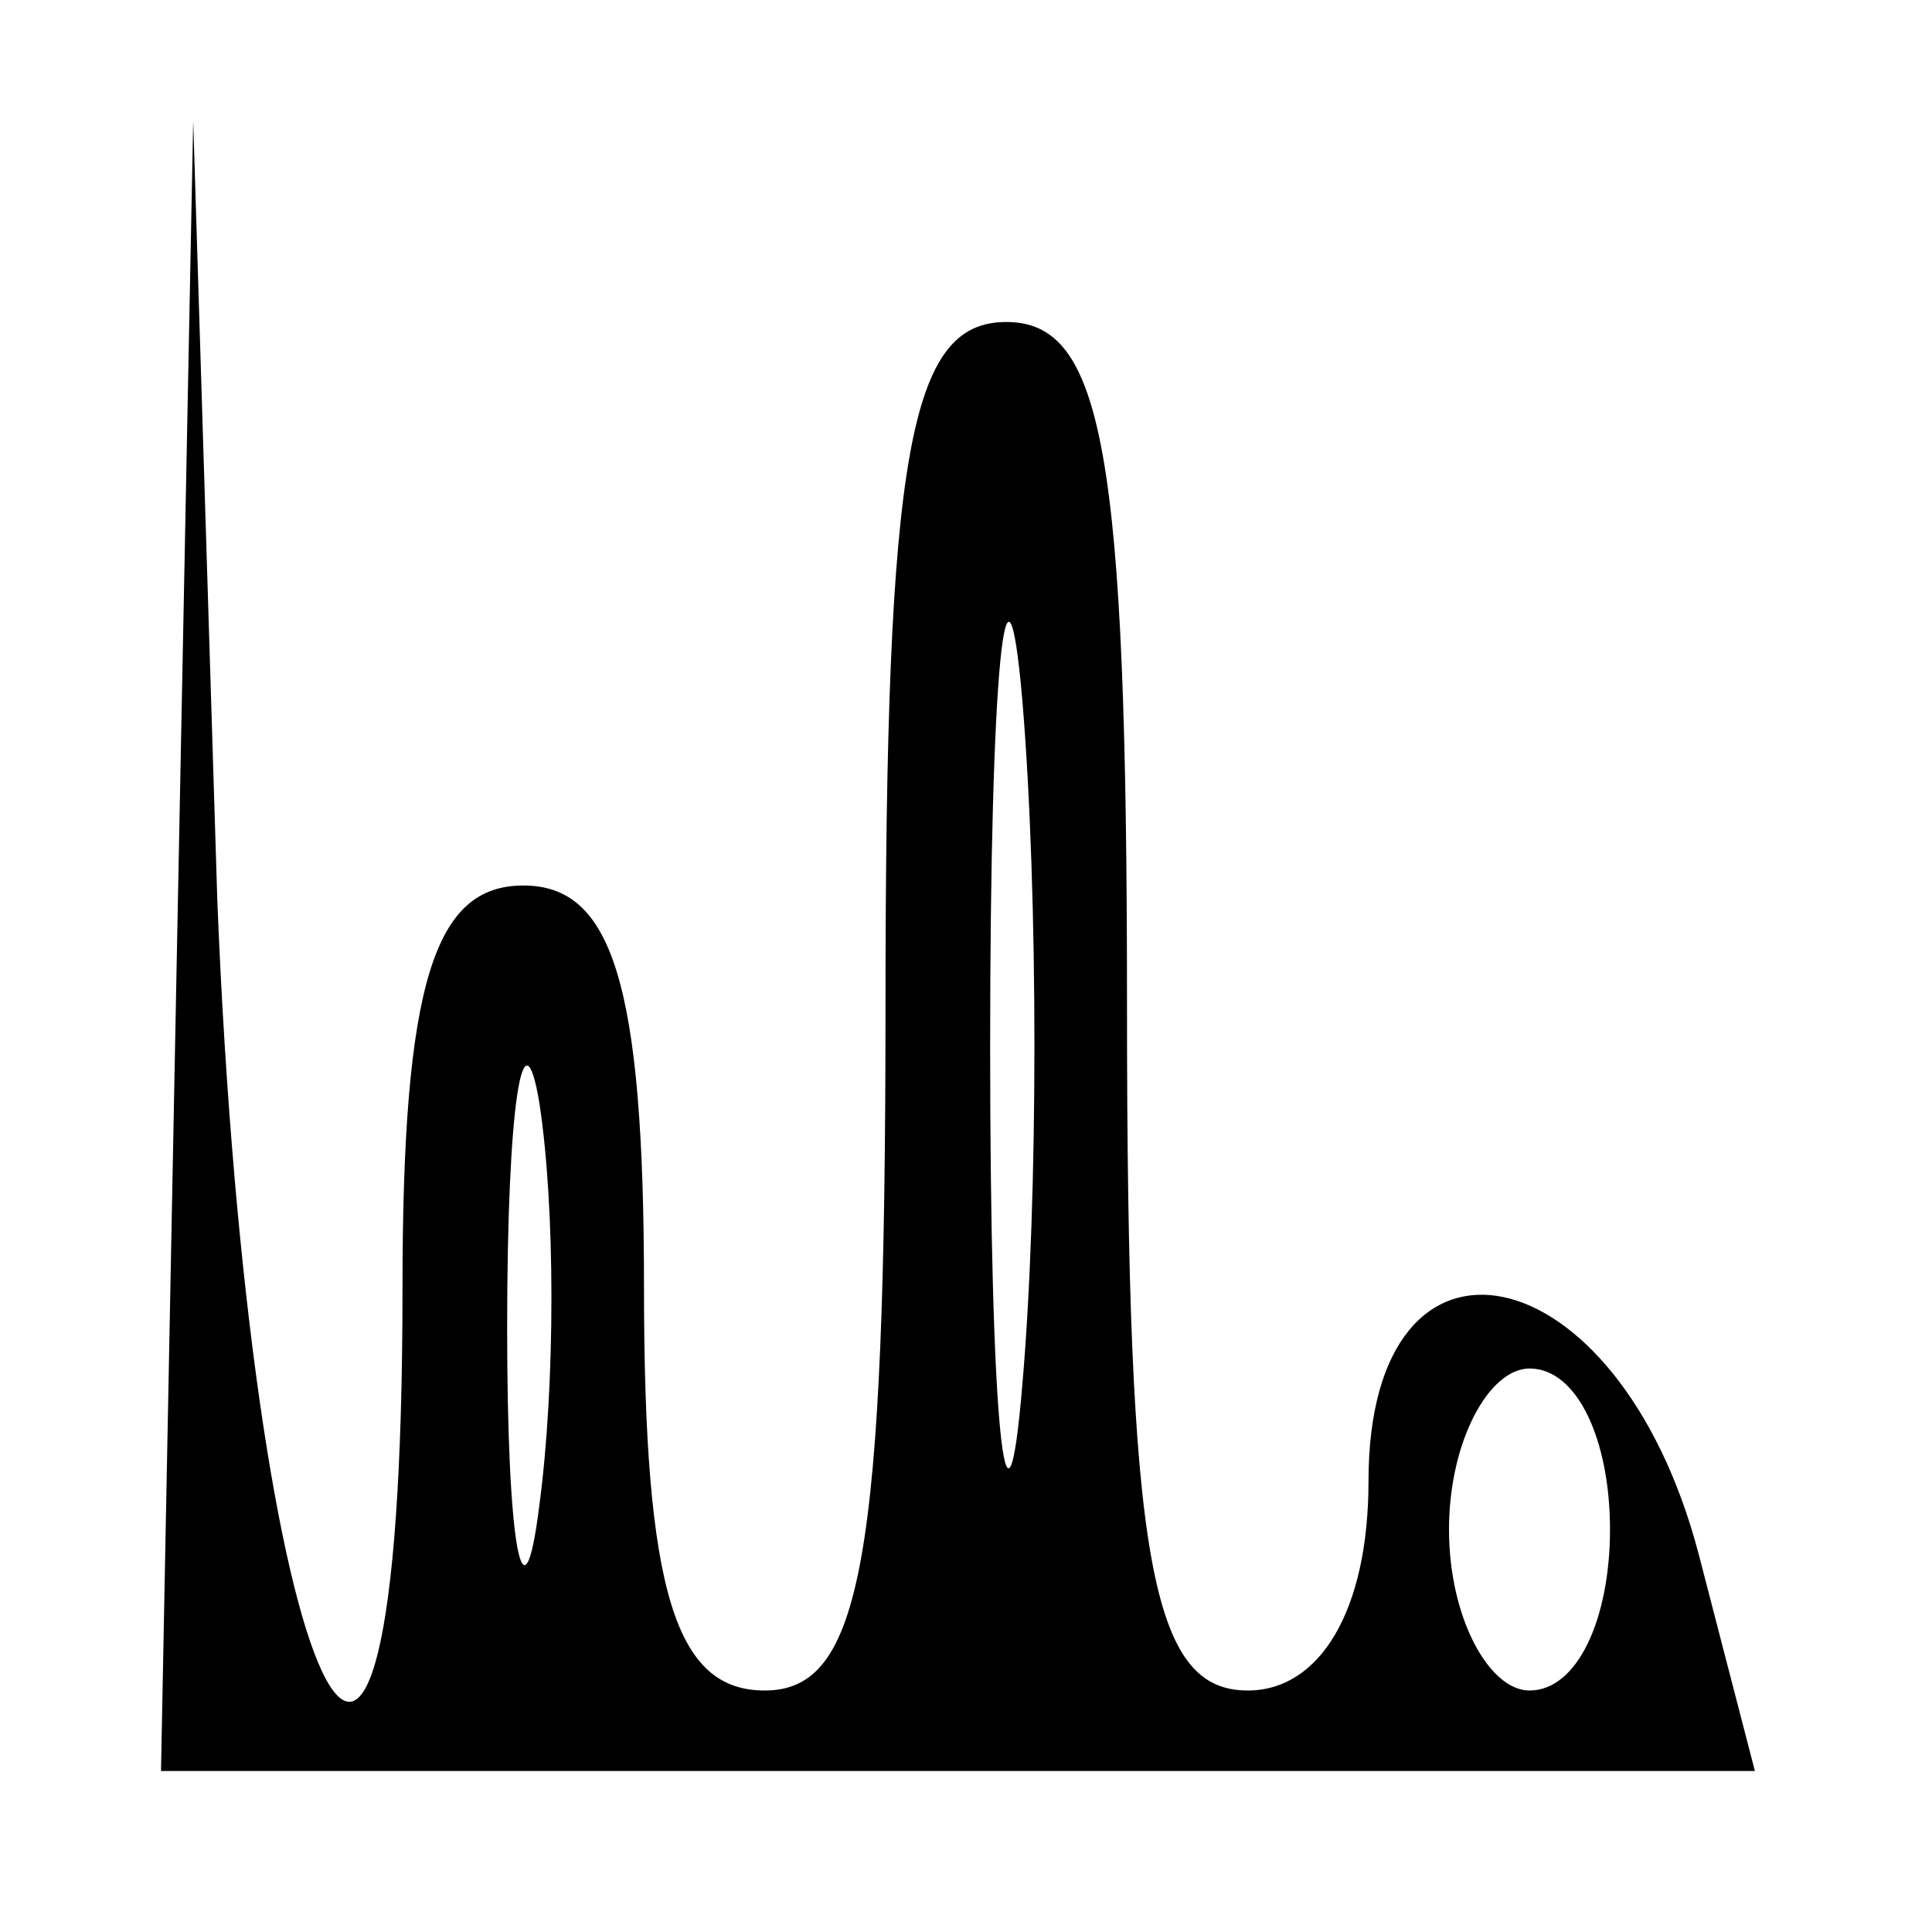 <?xml version="1.0" standalone="no"?>
<!DOCTYPE svg PUBLIC "-//W3C//DTD SVG 20010904//EN"
 "http://www.w3.org/TR/2001/REC-SVG-20010904/DTD/svg10.dtd">
<svg version="1.0" xmlns="http://www.w3.org/2000/svg"
 width="24pt" height="24pt" viewBox="0 0 24 24"
 preserveAspectRatio="xMidYMid meet">

<g transform="translate(0,24) scale(0.1,-0.1)"
fill="#000000" stroke="none">
<path d="M22 123 l-2 -103 99 0 99 0 -7 27 c-10 38 -41 44 -41 9 0 -16 -6 -26
-15 -26 -12 0 -15 16 -15 85 0 69 -3 85 -15 85 -12 0 -15 -16 -15 -85 0 -69
-3 -85 -15 -85 -11 0 -15 12 -15 50 0 38 -4 50 -15 50 -11 0 -15 -12 -15 -50
0 -92 -19 -51 -23 48 l-3 97 -2 -102z m105 -55 c-2 -24 -4 -5 -4 42 0 47 2 66
4 43 2 -24 2 -62 0 -85z m-60 -15 c-2 -16 -4 -5 -4 22 0 28 2 40 4 28 2 -13 2
-35 0 -50z m133 -3 c0 -11 -4 -20 -10 -20 -5 0 -10 9 -10 20 0 11 5 20 10 20
6 0 10 -9 10 -20z"/>
</g>
</svg>
